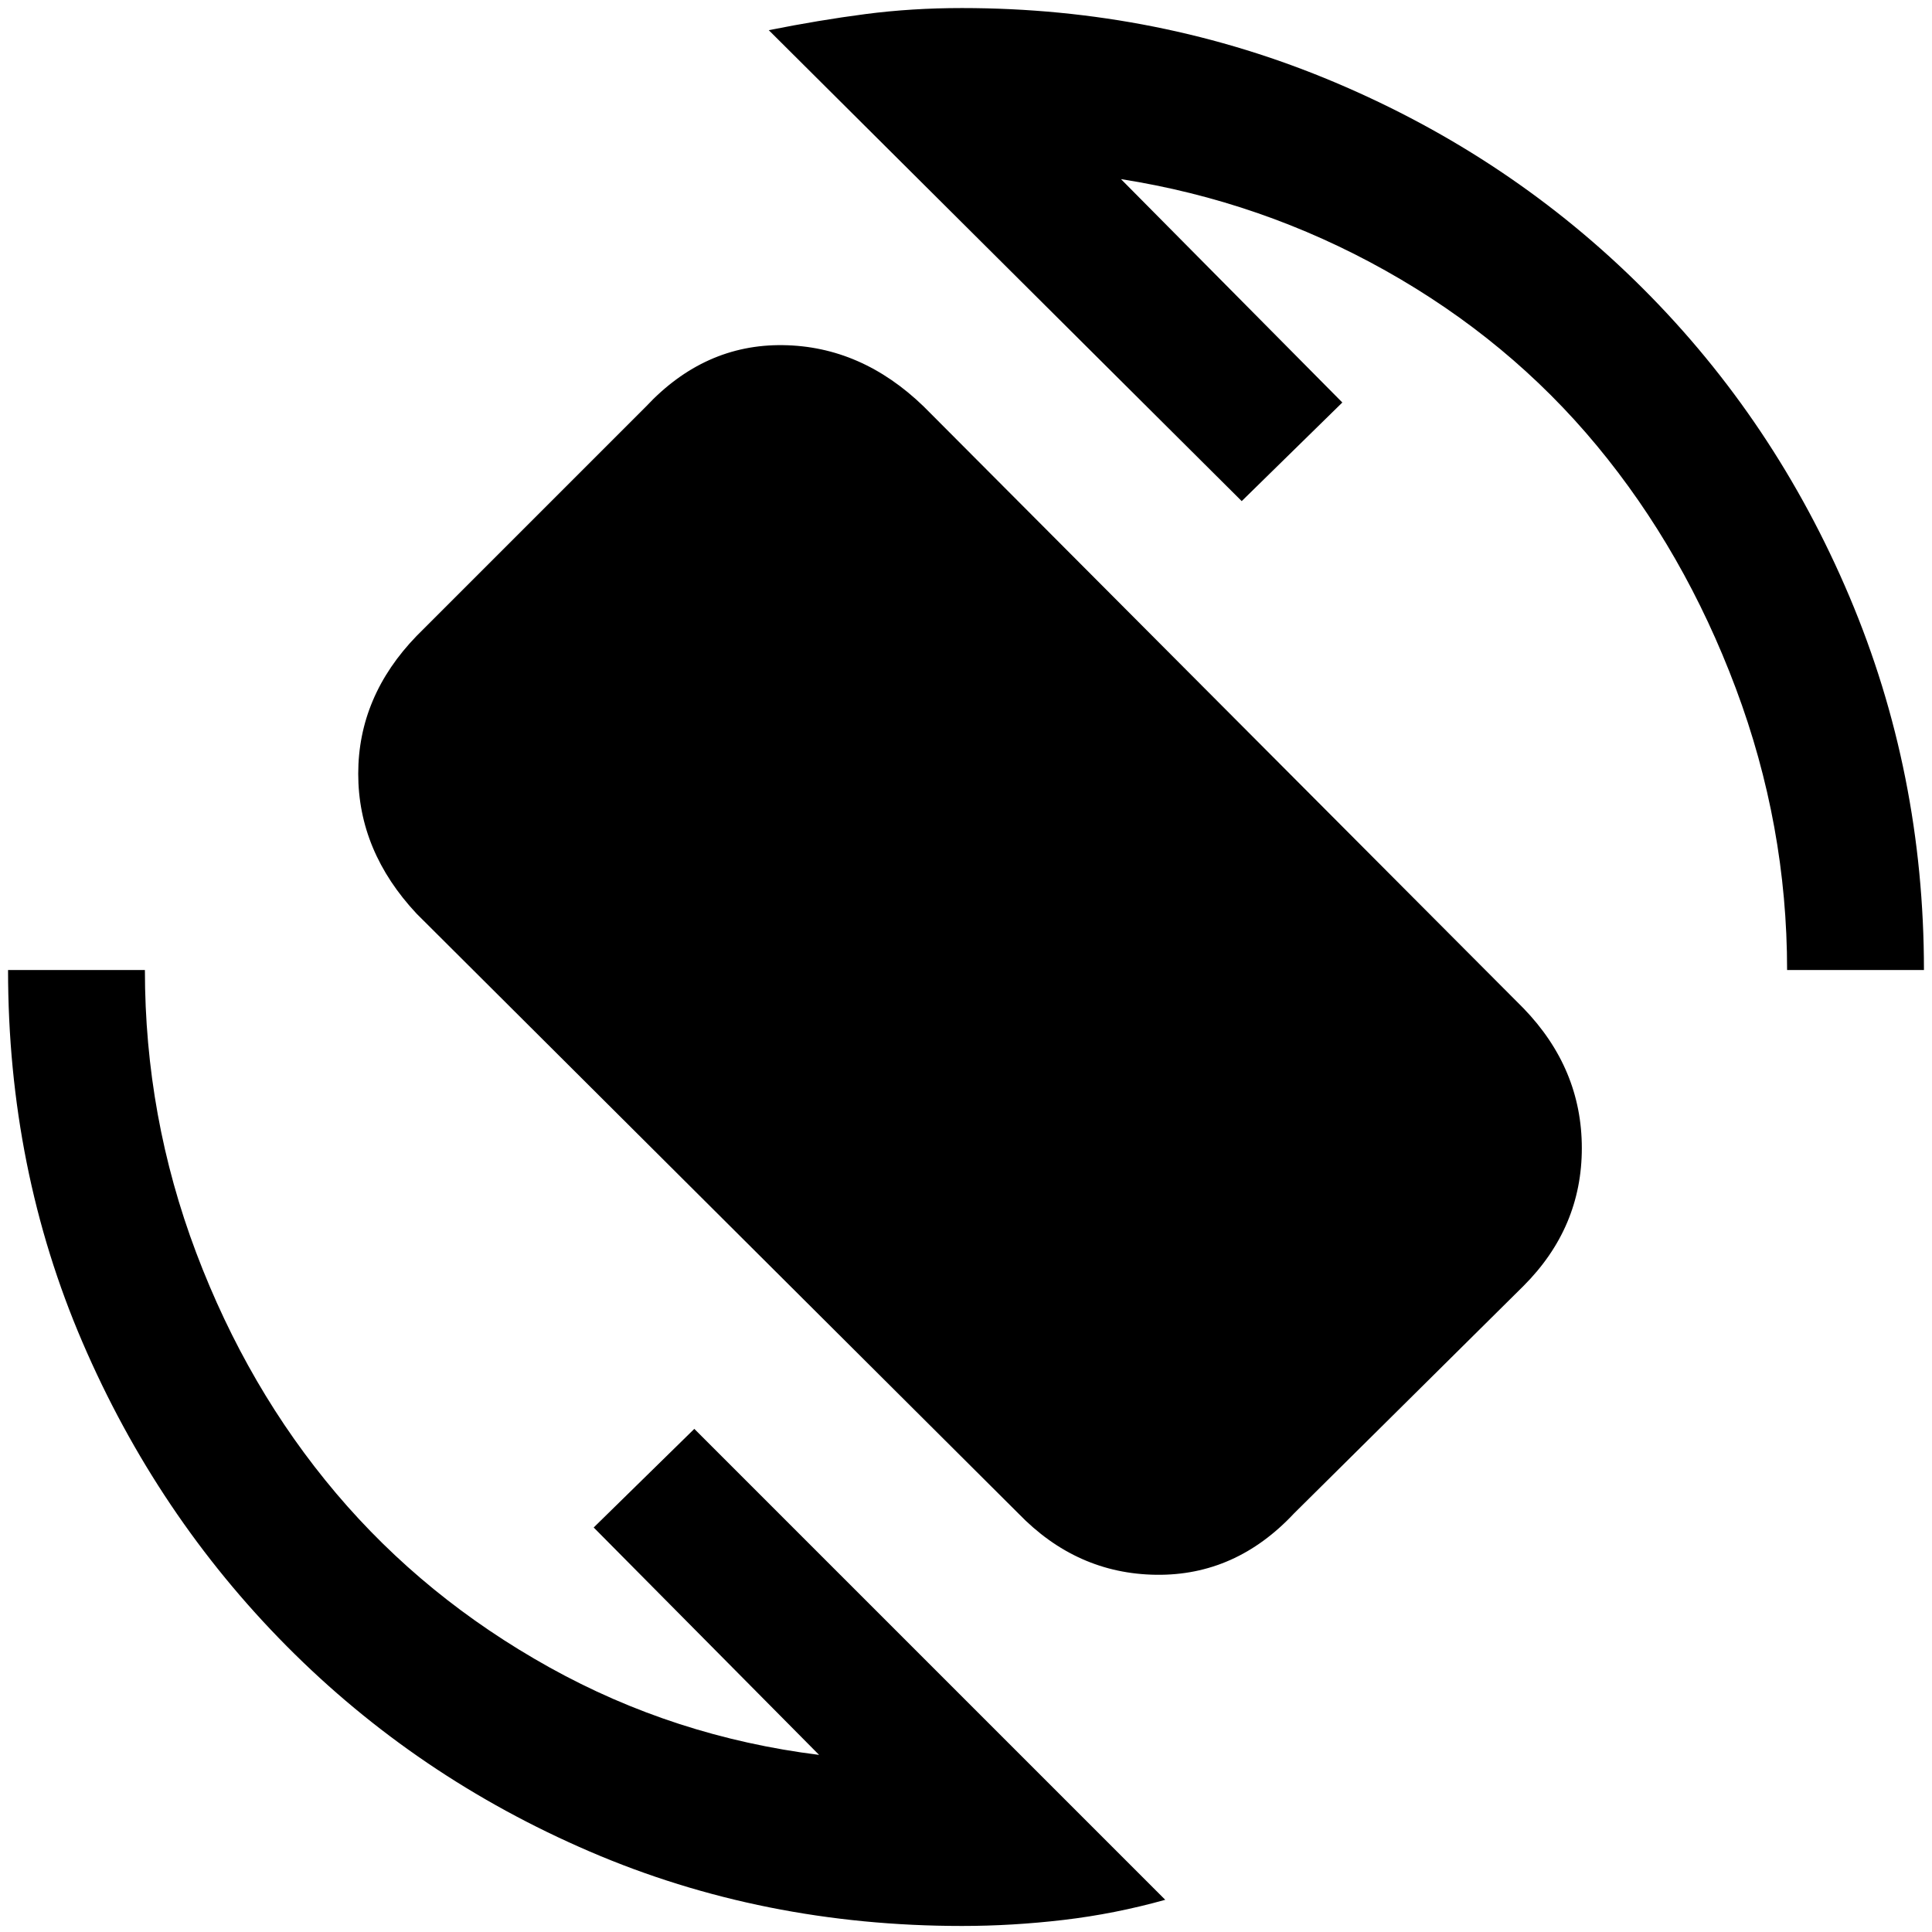 <svg xmlns="http://www.w3.org/2000/svg" height="48" viewBox="0 -960 960 960" width="48"><path d="M506-208 207-506q-29-31-29-69.5t29-68.5l114-114q29-31 68-30.5t70 30.5l298 299q29 30 29 69.5T757-321L643-208q-29 31-68.5 30.5T506-208ZM478-3q-99 0-185-37T142.5-142Q78-207 41-293T4-478h68q0 73 25.5 140.5T167-218q44 52 106 86.5T407-88L295-201l50-49L579-16q-25 7-50.5 10T478-3Zm410-475q0-72-25.5-140t-69-120.5q-43.5-52.5-105-87T557-871l110 111-50 49-235-234q25-5 48-8t48-3q98 0 185.5 37t153 102.5Q882-751 919-663.5T956-478h-68Z"/></svg>